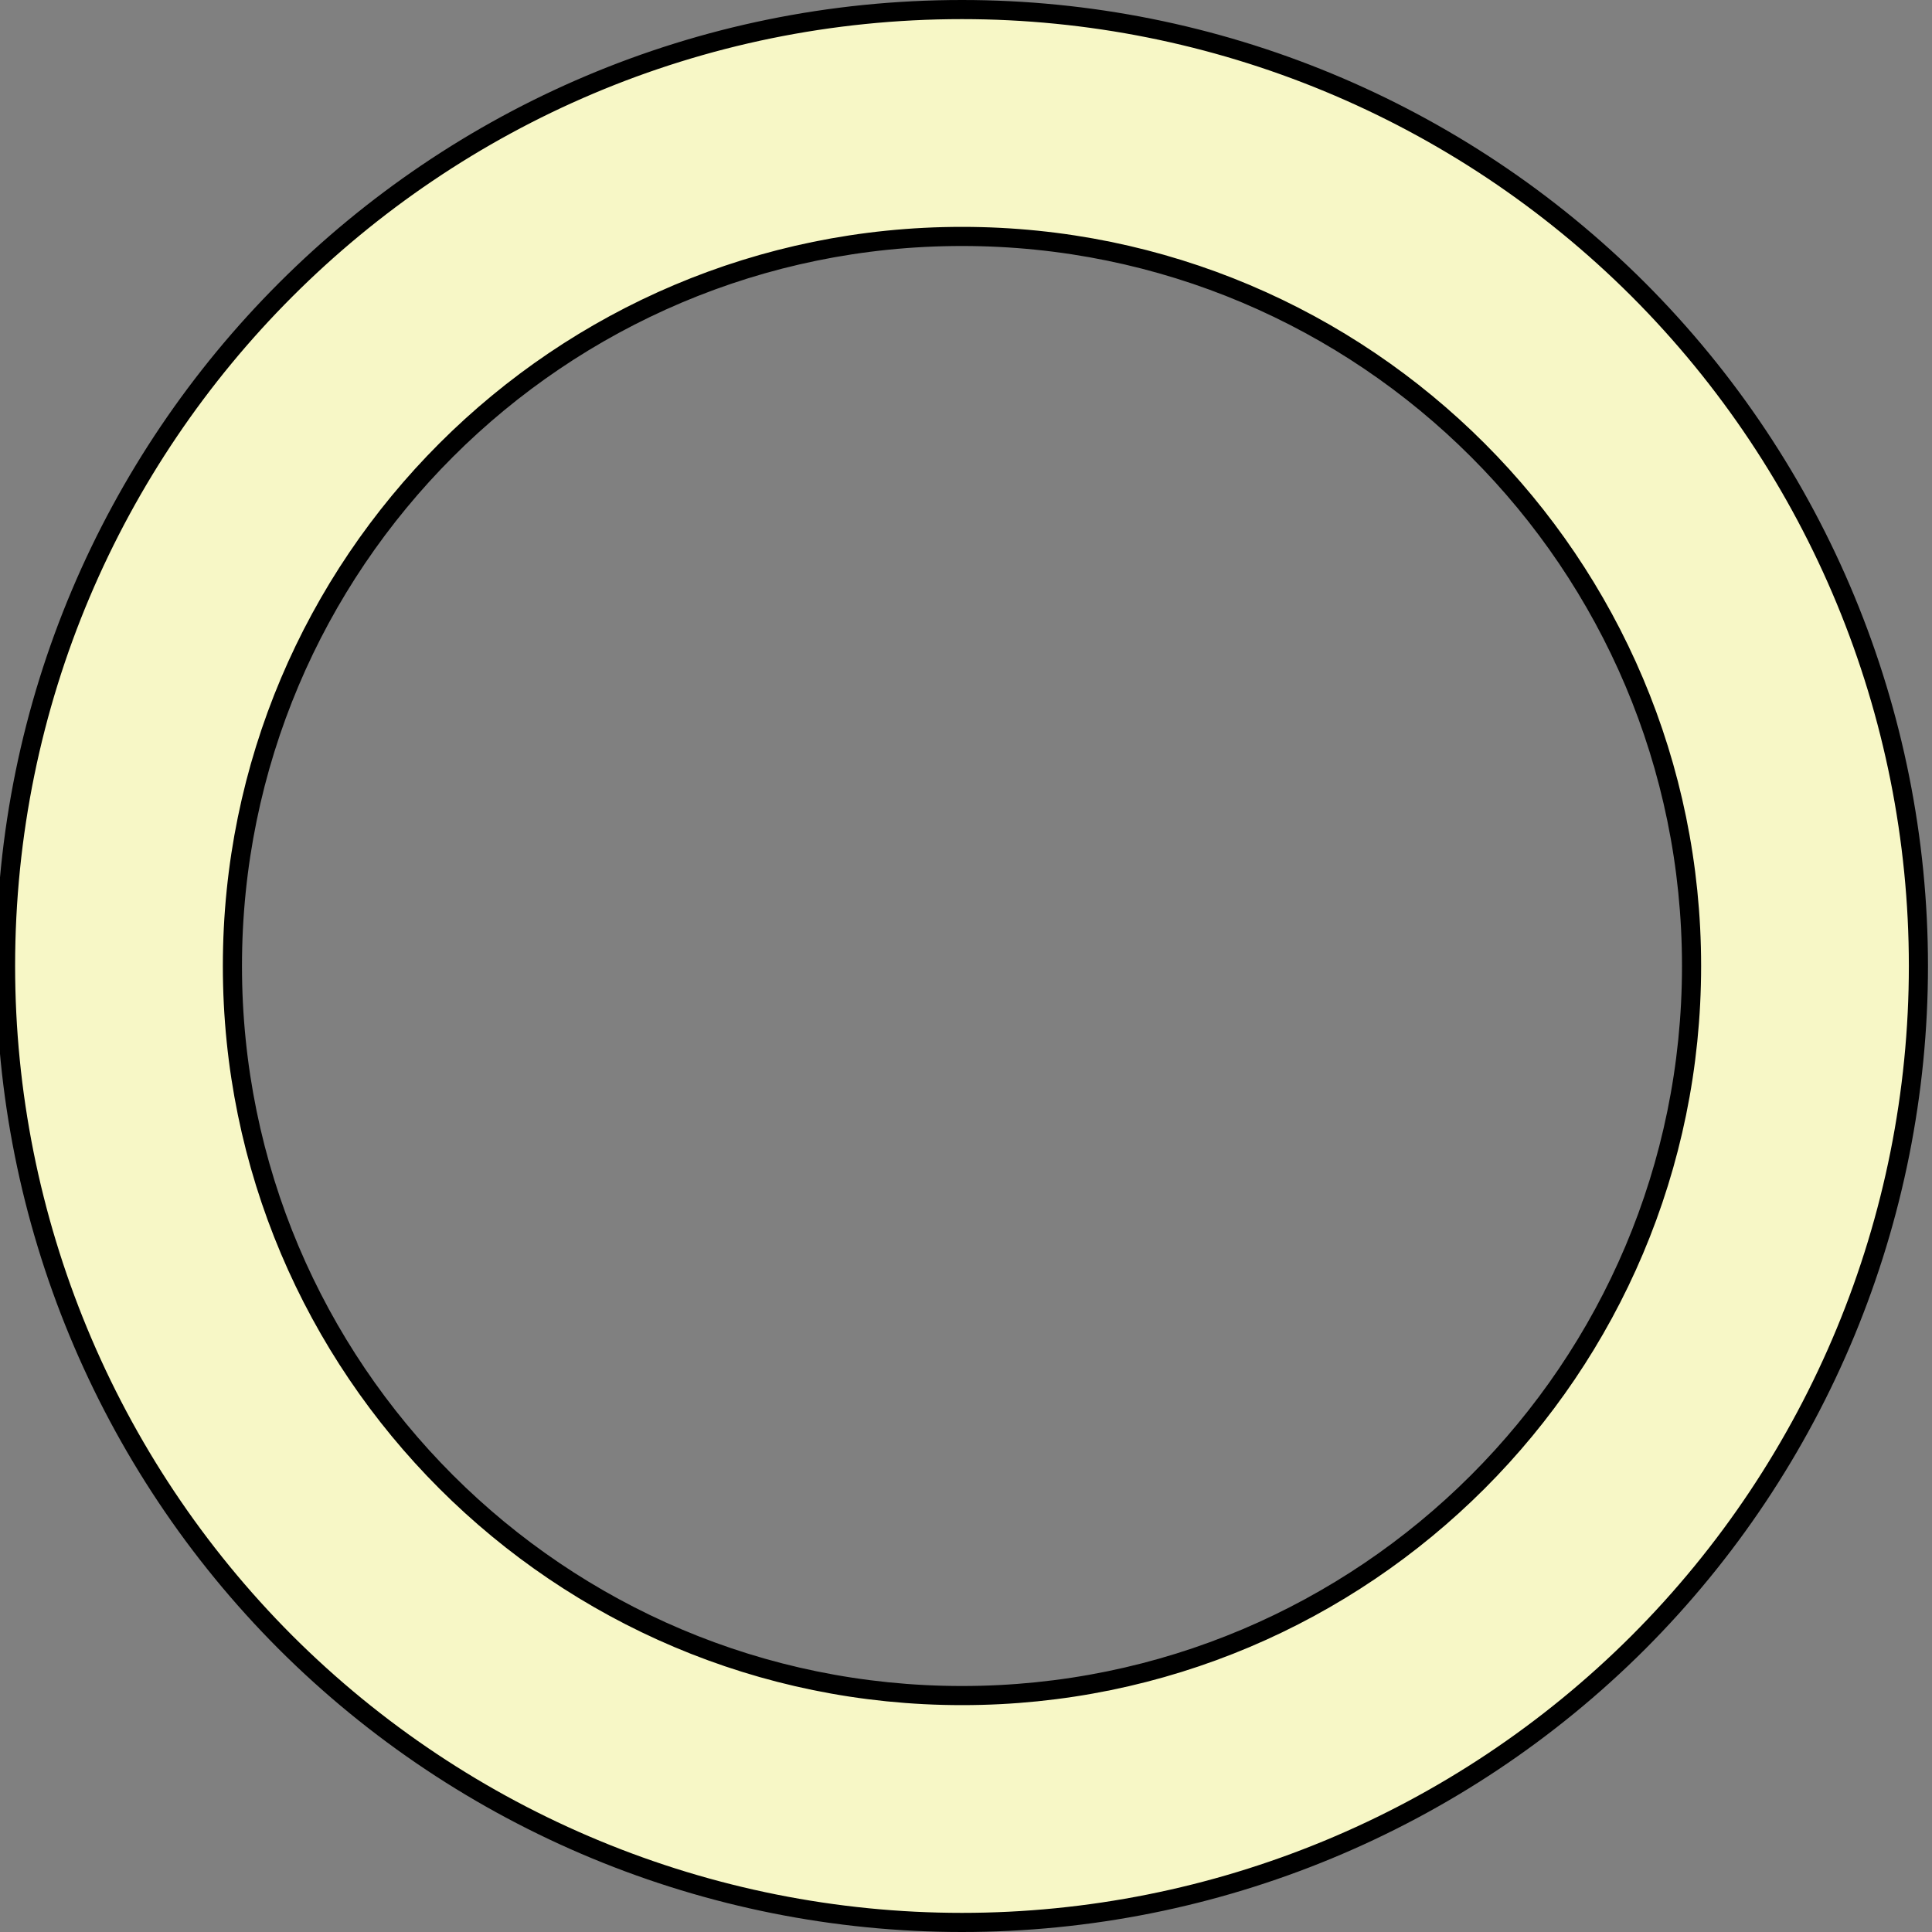 <?xml version="1.0" encoding="UTF-8"?>
<!DOCTYPE svg PUBLIC "-//W3C//DTD SVG 1.1//EN" "http://www.w3.org/Graphics/SVG/1.1/DTD/svg11.dtd">
<svg xmlns="http://www.w3.org/2000/svg" xmlns:xlink="http://www.w3.org/1999/xlink" version="1.1" preserveAspectRatio="none" viewBox="-0.5 -0.5 101 101"><rect x="-0.5" y="-0.5" width="101" height="101" fill="#808080" stroke="none"/><defs/><g><path d="M -0.21 50 C -0.21 22.39 22.18 0 49.79 0 C 63.05 0 75.77 5.27 85.15 14.64 C 94.52 24.02 99.79 36.74 99.79 50 C 99.79 63.26 94.52 75.98 85.15 85.36 C 75.77 94.73 63.05 100 49.79 100 C 36.53 100 23.81 94.73 14.43 85.36 C 5.06 75.98 -0.21 63.26 -0.21 50 Z M 49.79 11.86 C 28.73 11.86 11.65 28.94 11.65 50 C 11.65 71.06 28.73 88.14 49.79 88.14 C 70.85 88.14 87.93 71.06 87.93 50 C 87.93 28.94 70.85 11.86 49.79 11.86 Z" fill="#f7f7c6" stroke="#000000" stroke-miterlimit="10" pointer-events="all"/></g></svg>
